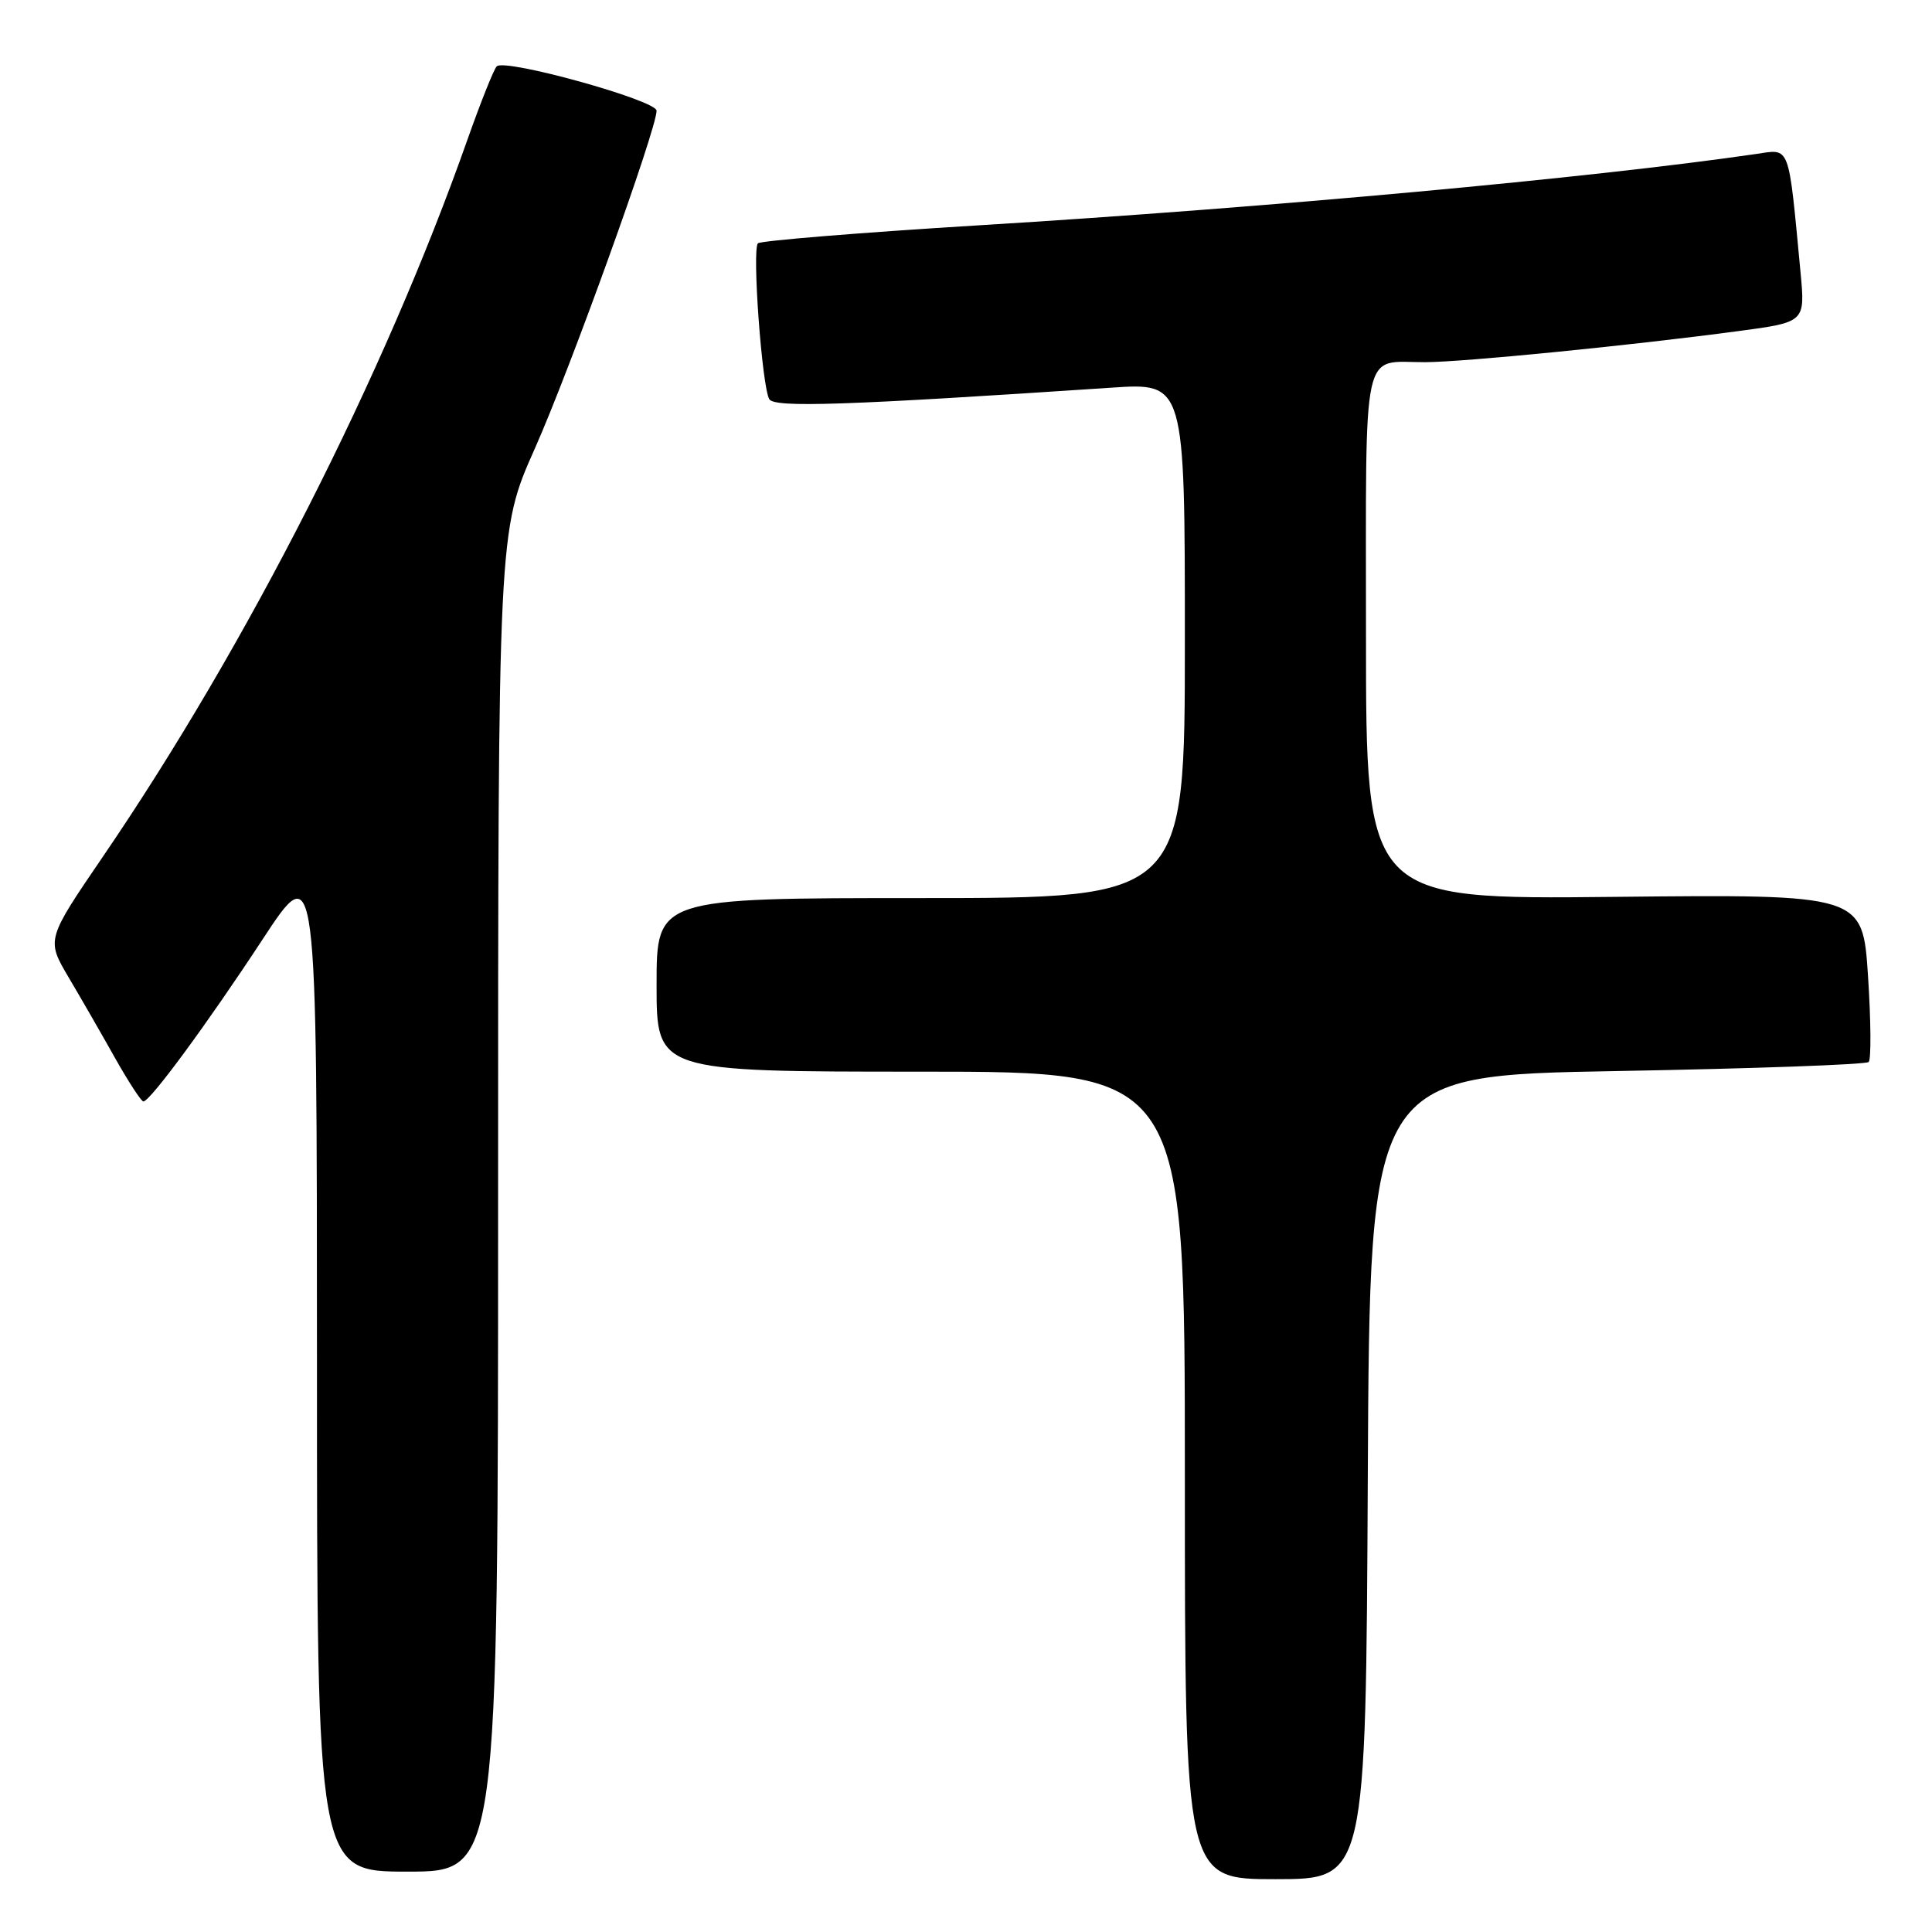 <?xml version="1.0" encoding="UTF-8" standalone="no"?>
<!DOCTYPE svg PUBLIC "-//W3C//DTD SVG 1.1//EN" "http://www.w3.org/Graphics/SVG/1.1/DTD/svg11.dtd" >
<svg xmlns="http://www.w3.org/2000/svg" xmlns:xlink="http://www.w3.org/1999/xlink" version="1.1" viewBox="0 0 256 256">
 <g >
 <path fill="currentColor"
d=" M 181.24 195.75 C 181.50 142.50 181.50 142.50 214.25 141.92 C 232.26 141.60 247.27 141.06 247.61 140.72 C 247.95 140.38 247.91 135.25 247.52 129.30 C 246.81 118.50 246.81 118.50 213.91 118.84 C 181.00 119.18 181.00 119.18 181.00 84.20 C 181.00 44.95 180.34 48.01 188.83 47.99 C 193.90 47.98 216.19 45.77 230.35 43.87 C 239.20 42.69 239.20 42.69 238.58 36.09 C 236.94 18.83 237.28 19.73 232.64 20.41 C 210.87 23.58 168.17 27.50 129.78 29.85 C 113.98 30.82 100.77 31.90 100.43 32.24 C 99.63 33.03 100.97 51.34 101.94 52.90 C 102.64 54.04 112.05 53.72 147.25 51.37 C 157.00 50.71 157.00 50.71 157.00 84.86 C 157.00 119.00 157.00 119.00 122.00 119.00 C 87.00 119.00 87.00 119.00 87.00 130.50 C 87.00 142.00 87.00 142.00 122.00 142.00 C 157.00 142.00 157.00 142.00 157.00 195.50 C 157.00 249.00 157.00 249.00 168.99 249.00 C 180.98 249.00 180.98 249.00 181.24 195.75 Z  M 66.00 159.18 C 66.00 70.37 66.00 70.37 70.87 59.43 C 75.54 48.94 87.00 17.14 87.00 14.67 C 87.00 13.29 66.89 7.71 65.82 8.79 C 65.43 9.18 63.69 13.55 61.94 18.50 C 50.93 49.74 32.76 85.50 13.64 113.50 C 6.14 124.50 6.14 124.50 9.09 129.50 C 10.72 132.25 13.50 137.08 15.27 140.24 C 17.05 143.39 18.73 145.96 19.00 145.95 C 19.93 145.89 27.45 135.66 34.75 124.54 C 41.99 113.50 41.99 113.50 42.00 180.75 C 42.00 248.00 42.00 248.00 54.00 248.00 C 66.00 248.00 66.00 248.00 66.00 159.18 Z "/>
</g>
</svg>